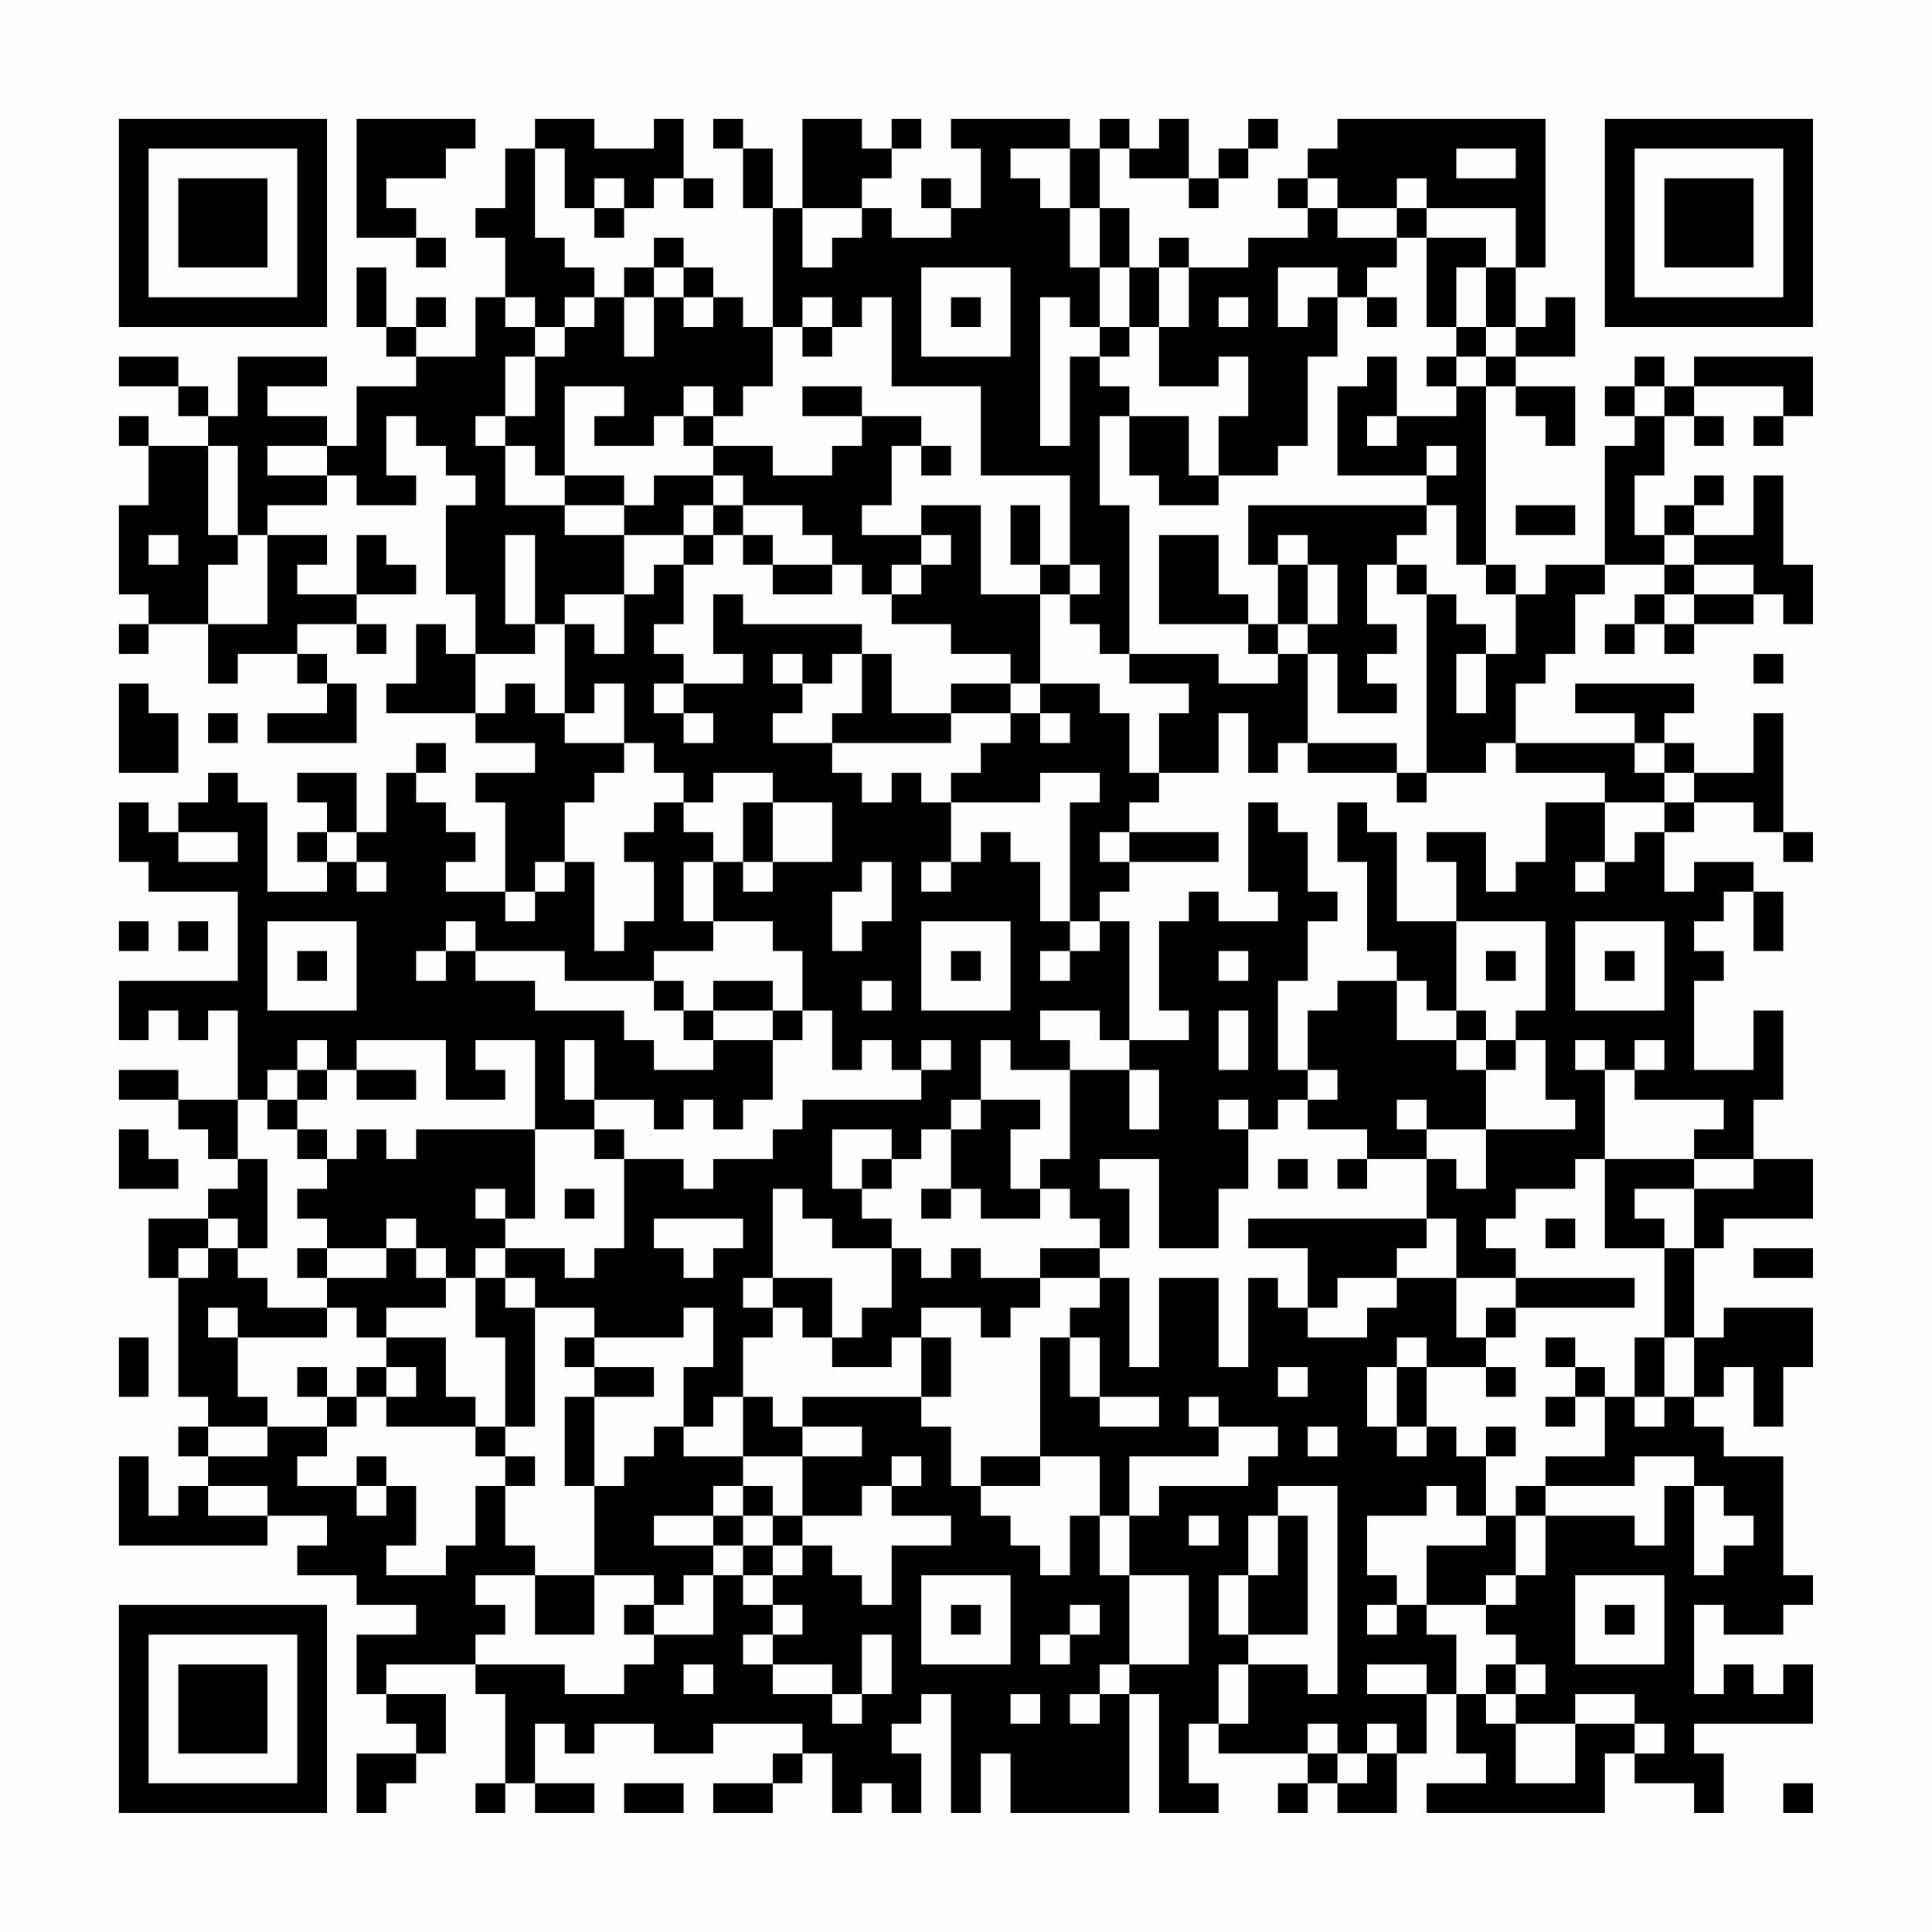 <?xml version="1.0" encoding="UTF-8"?>
<svg xmlns="http://www.w3.org/2000/svg" version="1.1" width="300" height="300" viewBox="0 0 300 300"><rect x="0" y="0" width="300" height="300" fill="#fefefe"/><g transform="scale(4.615)"><g transform="translate(4,4)"><path fill-rule="evenodd" d="M8 0L8 4L10 4L10 5L11 5L11 4L10 4L10 3L9 3L9 2L11 2L11 1L12 1L12 0ZM14 0L14 1L13 1L13 3L12 3L12 4L13 4L13 6L12 6L12 8L10 8L10 7L11 7L11 6L10 6L10 7L9 7L9 5L8 5L8 7L9 7L9 8L10 8L10 9L8 9L8 11L7 11L7 10L5 10L5 9L7 9L7 8L4 8L4 10L3 10L3 9L2 9L2 8L0 8L0 9L2 9L2 10L3 10L3 11L1 11L1 10L0 10L0 11L1 11L1 13L0 13L0 16L1 16L1 17L0 17L0 18L1 18L1 17L3 17L3 19L4 19L4 18L6 18L6 19L7 19L7 20L5 20L5 21L8 21L8 19L7 19L7 18L6 18L6 17L8 17L8 18L9 18L9 17L8 17L8 16L10 16L10 15L9 15L9 14L8 14L8 16L6 16L6 15L7 15L7 14L5 14L5 13L7 13L7 12L8 12L8 13L10 13L10 12L9 12L9 10L10 10L10 11L11 11L11 12L12 12L12 13L11 13L11 16L12 16L12 18L11 18L11 17L10 17L10 19L9 19L9 20L12 20L12 21L14 21L14 22L12 22L12 23L13 23L13 26L11 26L11 25L12 25L12 24L11 24L11 23L10 23L10 22L11 22L11 21L10 21L10 22L9 22L9 24L8 24L8 22L6 22L6 23L7 23L7 24L6 24L6 25L7 25L7 26L5 26L5 23L4 23L4 22L3 22L3 23L2 23L2 24L1 24L1 23L0 23L0 25L1 25L1 26L4 26L4 29L0 29L0 31L1 31L1 30L2 30L2 31L3 31L3 30L4 30L4 33L2 33L2 32L0 32L0 33L2 33L2 34L3 34L3 35L4 35L4 36L3 36L3 37L1 37L1 39L2 39L2 43L3 43L3 44L2 44L2 45L3 45L3 46L2 46L2 47L1 47L1 45L0 45L0 48L5 48L5 47L7 47L7 48L6 48L6 49L8 49L8 50L10 50L10 51L8 51L8 53L9 53L9 54L10 54L10 55L8 55L8 57L9 57L9 56L10 56L10 55L11 55L11 53L9 53L9 52L12 52L12 53L13 53L13 56L12 56L12 57L13 57L13 56L14 56L14 57L16 57L16 56L14 56L14 54L15 54L15 55L16 55L16 54L18 54L18 55L20 55L20 54L23 54L23 55L22 55L22 56L20 56L20 57L22 57L22 56L23 56L23 55L24 55L24 57L25 57L25 56L26 56L26 57L27 57L27 55L26 55L26 54L27 54L27 53L28 53L28 57L29 57L29 55L30 55L30 57L34 57L34 53L35 53L35 57L37 57L37 56L36 56L36 54L37 54L37 55L40 55L40 56L39 56L39 57L40 57L40 56L41 56L41 57L43 57L43 55L44 55L44 53L45 53L45 55L46 55L46 56L44 56L44 57L50 57L50 55L51 55L51 56L53 56L53 57L54 57L54 55L53 55L53 54L57 54L57 52L56 52L56 53L55 53L55 52L54 52L54 53L53 53L53 50L54 50L54 51L56 51L56 50L57 50L57 49L56 49L56 45L54 45L54 44L53 44L53 43L54 43L54 42L55 42L55 44L56 44L56 42L57 42L57 40L54 40L54 41L53 41L53 38L54 38L54 37L57 37L57 35L55 35L55 33L56 33L56 30L55 30L55 32L53 32L53 29L54 29L54 28L53 28L53 27L54 27L54 26L55 26L55 28L56 28L56 26L55 26L55 25L53 25L53 26L52 26L52 24L53 24L53 23L55 23L55 24L56 24L56 25L57 25L57 24L56 24L56 20L55 20L55 22L53 22L53 21L52 21L52 20L53 20L53 19L49 19L49 20L51 20L51 21L47 21L47 19L48 19L48 18L49 18L49 16L50 16L50 15L52 15L52 16L51 16L51 17L50 17L50 18L51 18L51 17L52 17L52 18L53 18L53 17L55 17L55 16L56 16L56 17L57 17L57 15L56 15L56 12L55 12L55 14L53 14L53 13L54 13L54 12L53 12L53 13L52 13L52 14L51 14L51 12L52 12L52 10L53 10L53 11L54 11L54 10L53 10L53 9L56 9L56 10L55 10L55 11L56 11L56 10L57 10L57 8L53 8L53 9L52 9L52 8L51 8L51 9L50 9L50 10L51 10L51 11L50 11L50 15L48 15L48 16L47 16L47 15L46 15L46 9L47 9L47 10L48 10L48 11L49 11L49 9L47 9L47 8L49 8L49 6L48 6L48 7L47 7L47 5L48 5L48 0L41 0L41 1L40 1L40 2L39 2L39 3L40 3L40 4L38 4L38 5L36 5L36 4L35 4L35 5L34 5L34 3L33 3L33 1L34 1L34 2L36 2L36 3L37 3L37 2L38 2L38 1L39 1L39 0L38 0L38 1L37 1L37 2L36 2L36 0L35 0L35 1L34 1L34 0L33 0L33 1L32 1L32 0L28 0L28 1L29 1L29 3L28 3L28 2L27 2L27 3L28 3L28 4L26 4L26 3L25 3L25 2L26 2L26 1L27 1L27 0L26 0L26 1L25 1L25 0L23 0L23 3L22 3L22 1L21 1L21 0L20 0L20 1L21 1L21 3L22 3L22 7L21 7L21 6L20 6L20 5L19 5L19 4L18 4L18 5L17 5L17 6L16 6L16 5L15 5L15 4L14 4L14 1L15 1L15 3L16 3L16 4L17 4L17 3L18 3L18 2L19 2L19 3L20 3L20 2L19 2L19 0L18 0L18 1L16 1L16 0ZM30 1L30 2L31 2L31 3L32 3L32 5L33 5L33 7L32 7L32 6L31 6L31 11L32 11L32 8L33 8L33 9L34 9L34 10L33 10L33 13L34 13L34 18L33 18L33 17L32 17L32 16L33 16L33 15L32 15L32 12L29 12L29 9L26 9L26 6L25 6L25 7L24 7L24 6L23 6L23 7L22 7L22 9L21 9L21 10L20 10L20 9L19 9L19 10L18 10L18 11L16 11L16 10L17 10L17 9L15 9L15 12L14 12L14 11L13 11L13 10L14 10L14 8L15 8L15 7L16 7L16 6L15 6L15 7L14 7L14 6L13 6L13 7L14 7L14 8L13 8L13 10L12 10L12 11L13 11L13 13L15 13L15 14L17 14L17 16L15 16L15 17L14 17L14 14L13 14L13 17L14 17L14 18L12 18L12 20L13 20L13 19L14 19L14 20L15 20L15 21L17 21L17 22L16 22L16 23L15 23L15 25L14 25L14 26L13 26L13 27L14 27L14 26L15 26L15 25L16 25L16 28L17 28L17 27L18 27L18 25L17 25L17 24L18 24L18 23L19 23L19 24L20 24L20 25L19 25L19 27L20 27L20 28L18 28L18 29L15 29L15 28L12 28L12 27L11 27L11 28L10 28L10 29L11 29L11 28L12 28L12 29L14 29L14 30L17 30L17 31L18 31L18 32L20 32L20 31L22 31L22 33L21 33L21 34L20 34L20 33L19 33L19 34L18 34L18 33L16 33L16 31L15 31L15 33L16 33L16 34L14 34L14 31L12 31L12 32L13 32L13 33L11 33L11 31L8 31L8 32L7 32L7 31L6 31L6 32L5 32L5 33L4 33L4 35L5 35L5 38L4 38L4 37L3 37L3 38L2 38L2 39L3 39L3 38L4 38L4 39L5 39L5 40L7 40L7 41L4 41L4 40L3 40L3 41L4 41L4 43L5 43L5 44L3 44L3 45L5 45L5 44L7 44L7 45L6 45L6 46L8 46L8 47L9 47L9 46L10 46L10 48L9 48L9 49L11 49L11 48L12 48L12 46L13 46L13 48L14 48L14 49L12 49L12 50L13 50L13 51L12 51L12 52L15 52L15 53L17 53L17 52L18 52L18 51L20 51L20 49L21 49L21 50L22 50L22 51L21 51L21 52L22 52L22 53L24 53L24 54L25 54L25 53L26 53L26 51L25 51L25 53L24 53L24 52L22 52L22 51L23 51L23 50L22 50L22 49L23 49L23 48L24 48L24 49L25 49L25 50L26 50L26 48L28 48L28 47L26 47L26 46L27 46L27 45L26 45L26 46L25 46L25 47L23 47L23 45L25 45L25 44L23 44L23 43L27 43L27 44L28 44L28 46L29 46L29 47L30 47L30 48L31 48L31 49L32 49L32 47L33 47L33 49L34 49L34 52L33 52L33 53L32 53L32 54L33 54L33 53L34 53L34 52L36 52L36 49L34 49L34 47L35 47L35 46L38 46L38 45L39 45L39 44L37 44L37 43L36 43L36 44L37 44L37 45L34 45L34 47L33 47L33 45L31 45L31 41L32 41L32 43L33 43L33 44L35 44L35 43L33 43L33 41L32 41L32 40L33 40L33 39L34 39L34 42L35 42L35 39L37 39L37 42L38 42L38 39L39 39L39 40L40 40L40 41L42 41L42 40L43 40L43 39L45 39L45 41L46 41L46 42L44 42L44 41L43 41L43 42L42 42L42 44L43 44L43 45L44 45L44 44L45 44L45 45L46 45L46 47L45 47L45 46L44 46L44 47L42 47L42 49L43 49L43 50L42 50L42 51L43 51L43 50L44 50L44 51L45 51L45 53L46 53L46 54L47 54L47 56L49 56L49 54L51 54L51 55L52 55L52 54L51 54L51 53L49 53L49 54L47 54L47 53L48 53L48 52L47 52L47 51L46 51L46 50L47 50L47 49L48 49L48 47L51 47L51 48L52 48L52 46L53 46L53 49L54 49L54 48L55 48L55 47L54 47L54 46L53 46L53 45L51 45L51 46L48 46L48 45L50 45L50 43L51 43L51 44L52 44L52 43L53 43L53 41L52 41L52 38L53 38L53 36L55 36L55 35L53 35L53 34L54 34L54 33L51 33L51 32L52 32L52 31L51 31L51 32L50 32L50 31L49 31L49 32L50 32L50 35L49 35L49 36L47 36L47 37L46 37L46 38L47 38L47 39L45 39L45 37L44 37L44 35L45 35L45 36L46 36L46 34L49 34L49 33L48 33L48 31L47 31L47 30L48 30L48 27L45 27L45 25L44 25L44 24L46 24L46 26L47 26L47 25L48 25L48 23L50 23L50 25L49 25L49 26L50 26L50 25L51 25L51 24L52 24L52 23L53 23L53 22L52 22L52 21L51 21L51 22L52 22L52 23L50 23L50 22L47 22L47 21L46 21L46 22L44 22L44 16L45 16L45 17L46 17L46 18L45 18L45 20L46 20L46 18L47 18L47 16L46 16L46 15L45 15L45 13L44 13L44 12L45 12L45 11L44 11L44 12L41 12L41 9L42 9L42 8L43 8L43 10L42 10L42 11L43 11L43 10L45 10L45 9L46 9L46 8L47 8L47 7L46 7L46 5L47 5L47 3L44 3L44 2L43 2L43 3L41 3L41 2L40 2L40 3L41 3L41 4L43 4L43 5L42 5L42 6L41 6L41 5L39 5L39 7L40 7L40 6L41 6L41 8L40 8L40 11L39 11L39 12L37 12L37 10L38 10L38 8L37 8L37 9L35 9L35 7L36 7L36 5L35 5L35 7L34 7L34 5L33 5L33 3L32 3L32 1ZM45 1L45 2L47 2L47 1ZM16 2L16 3L17 3L17 2ZM23 3L23 5L24 5L24 4L25 4L25 3ZM43 3L43 4L44 4L44 7L45 7L45 8L44 8L44 9L45 9L45 8L46 8L46 7L45 7L45 5L46 5L46 4L44 4L44 3ZM18 5L18 6L17 6L17 8L18 8L18 6L19 6L19 7L20 7L20 6L19 6L19 5ZM27 5L27 8L30 8L30 5ZM28 6L28 7L29 7L29 6ZM37 6L37 7L38 7L38 6ZM42 6L42 7L43 7L43 6ZM23 7L23 8L24 8L24 7ZM33 7L33 8L34 8L34 7ZM23 9L23 10L25 10L25 11L24 11L24 12L22 12L22 11L20 11L20 10L19 10L19 11L20 11L20 12L18 12L18 13L17 13L17 12L15 12L15 13L17 13L17 14L19 14L19 15L18 15L18 16L17 16L17 18L16 18L16 17L15 17L15 20L16 20L16 19L17 19L17 21L18 21L18 22L19 22L19 23L20 23L20 22L22 22L22 23L21 23L21 25L20 25L20 27L22 27L22 28L23 28L23 30L22 30L22 29L20 29L20 30L19 30L19 29L18 29L18 30L19 30L19 31L20 31L20 30L22 30L22 31L23 31L23 30L24 30L24 32L25 32L25 31L26 31L26 32L27 32L27 33L23 33L23 34L22 34L22 35L20 35L20 36L19 36L19 35L17 35L17 34L16 34L16 35L17 35L17 38L16 38L16 39L15 39L15 38L13 38L13 37L14 37L14 34L10 34L10 35L9 35L9 34L8 34L8 35L7 35L7 34L6 34L6 33L7 33L7 32L6 32L6 33L5 33L5 34L6 34L6 35L7 35L7 36L6 36L6 37L7 37L7 38L6 38L6 39L7 39L7 40L8 40L8 41L9 41L9 42L8 42L8 43L7 43L7 42L6 42L6 43L7 43L7 44L8 44L8 43L9 43L9 44L12 44L12 45L13 45L13 46L14 46L14 45L13 45L13 44L14 44L14 40L16 40L16 41L15 41L15 42L16 42L16 43L15 43L15 46L16 46L16 49L14 49L14 51L16 51L16 49L18 49L18 50L17 50L17 51L18 51L18 50L19 50L19 49L20 49L20 48L21 48L21 49L22 49L22 48L23 48L23 47L22 47L22 46L21 46L21 45L23 45L23 44L22 44L22 43L21 43L21 41L22 41L22 40L23 40L23 41L24 41L24 42L26 42L26 41L27 41L27 43L28 43L28 41L27 41L27 40L29 40L29 41L30 41L30 40L31 40L31 39L33 39L33 38L34 38L34 36L33 36L33 35L35 35L35 38L37 38L37 36L38 36L38 34L39 34L39 33L40 33L40 34L42 34L42 35L41 35L41 36L42 36L42 35L44 35L44 34L46 34L46 32L47 32L47 31L46 31L46 30L45 30L45 27L43 27L43 24L42 24L42 23L41 23L41 25L42 25L42 28L43 28L43 29L41 29L41 30L40 30L40 32L39 32L39 29L40 29L40 27L41 27L41 26L40 26L40 24L39 24L39 23L38 23L38 26L39 26L39 27L37 27L37 26L36 26L36 27L35 27L35 30L36 30L36 31L34 31L34 27L33 27L33 26L34 26L34 25L37 25L37 24L34 24L34 23L35 23L35 22L37 22L37 20L38 20L38 22L39 22L39 21L40 21L40 22L43 22L43 23L44 23L44 22L43 22L43 21L40 21L40 18L41 18L41 20L43 20L43 19L42 19L42 18L43 18L43 17L42 17L42 15L43 15L43 16L44 16L44 15L43 15L43 14L44 14L44 13L38 13L38 15L39 15L39 17L38 17L38 16L37 16L37 14L35 14L35 17L38 17L38 18L39 18L39 19L37 19L37 18L34 18L34 19L36 19L36 20L35 20L35 22L34 22L34 20L33 20L33 19L31 19L31 16L32 16L32 15L31 15L31 13L30 13L30 15L31 15L31 16L29 16L29 13L27 13L27 14L25 14L25 13L26 13L26 11L27 11L27 12L28 12L28 11L27 11L27 10L25 10L25 9ZM51 9L51 10L52 10L52 9ZM34 10L34 12L35 12L35 13L37 13L37 12L36 12L36 10ZM3 11L3 14L4 14L4 15L3 15L3 17L5 17L5 14L4 14L4 11ZM5 11L5 12L7 12L7 11ZM20 12L20 13L19 13L19 14L20 14L20 15L19 15L19 17L18 17L18 18L19 18L19 19L18 19L18 20L19 20L19 21L20 21L20 20L19 20L19 19L21 19L21 18L20 18L20 16L21 16L21 17L25 17L25 18L24 18L24 19L23 19L23 18L22 18L22 19L23 19L23 20L22 20L22 21L24 21L24 22L25 22L25 23L26 23L26 22L27 22L27 23L28 23L28 25L27 25L27 26L28 26L28 25L29 25L29 24L30 24L30 25L31 25L31 27L32 27L32 28L31 28L31 29L32 29L32 28L33 28L33 27L32 27L32 23L33 23L33 22L31 22L31 23L28 23L28 22L29 22L29 21L30 21L30 20L31 20L31 21L32 21L32 20L31 20L31 19L30 19L30 18L28 18L28 17L26 17L26 16L27 16L27 15L28 15L28 14L27 14L27 15L26 15L26 16L25 16L25 15L24 15L24 14L23 14L23 13L21 13L21 12ZM20 13L20 14L21 14L21 15L22 15L22 16L24 16L24 15L22 15L22 14L21 14L21 13ZM47 13L47 14L49 14L49 13ZM1 14L1 15L2 15L2 14ZM39 14L39 15L40 15L40 17L39 17L39 18L40 18L40 17L41 17L41 15L40 15L40 14ZM52 14L52 15L53 15L53 16L52 16L52 17L53 17L53 16L55 16L55 15L53 15L53 14ZM25 18L25 20L24 20L24 21L28 21L28 20L30 20L30 19L28 19L28 20L26 20L26 18ZM55 18L55 19L56 19L56 18ZM0 19L0 22L2 22L2 20L1 20L1 19ZM3 20L3 21L4 21L4 20ZM22 23L22 25L21 25L21 26L22 26L22 25L24 25L24 23ZM2 24L2 25L4 25L4 24ZM7 24L7 25L8 25L8 26L9 26L9 25L8 25L8 24ZM33 24L33 25L34 25L34 24ZM25 25L25 26L24 26L24 28L25 28L25 27L26 27L26 25ZM0 27L0 28L1 28L1 27ZM2 27L2 28L3 28L3 27ZM5 27L5 30L8 30L8 27ZM27 27L27 30L30 30L30 27ZM49 27L49 30L52 30L52 27ZM6 28L6 29L7 29L7 28ZM28 28L28 29L29 29L29 28ZM37 28L37 29L38 29L38 28ZM46 28L46 29L47 29L47 28ZM50 28L50 29L51 29L51 28ZM25 29L25 30L26 30L26 29ZM43 29L43 31L45 31L45 32L46 32L46 31L45 31L45 30L44 30L44 29ZM31 30L31 31L32 31L32 32L30 32L30 31L29 31L29 33L28 33L28 34L27 34L27 35L26 35L26 34L24 34L24 36L25 36L25 37L26 37L26 38L24 38L24 37L23 37L23 36L22 36L22 39L21 39L21 40L22 40L22 39L24 39L24 41L25 41L25 40L26 40L26 38L27 38L27 39L28 39L28 38L29 38L29 39L31 39L31 38L33 38L33 37L32 37L32 36L31 36L31 35L32 35L32 32L34 32L34 34L35 34L35 32L34 32L34 31L33 31L33 30ZM37 30L37 32L38 32L38 30ZM27 31L27 32L28 32L28 31ZM8 32L8 33L10 33L10 32ZM40 32L40 33L41 33L41 32ZM29 33L29 34L28 34L28 36L27 36L27 37L28 37L28 36L29 36L29 37L31 37L31 36L30 36L30 34L31 34L31 33ZM37 33L37 34L38 34L38 33ZM43 33L43 34L44 34L44 33ZM0 34L0 36L2 36L2 35L1 35L1 34ZM25 35L25 36L26 36L26 35ZM39 35L39 36L40 36L40 35ZM50 35L50 38L52 38L52 37L51 37L51 36L53 36L53 35ZM12 36L12 37L13 37L13 36ZM15 36L15 37L16 37L16 36ZM9 37L9 38L7 38L7 39L9 39L9 38L10 38L10 39L11 39L11 40L9 40L9 41L11 41L11 43L12 43L12 44L13 44L13 41L12 41L12 39L13 39L13 40L14 40L14 39L13 39L13 38L12 38L12 39L11 39L11 38L10 38L10 37ZM18 37L18 38L19 38L19 39L20 39L20 38L21 38L21 37ZM38 37L38 38L40 38L40 40L41 40L41 39L43 39L43 38L44 38L44 37ZM48 37L48 38L49 38L49 37ZM55 38L55 39L57 39L57 38ZM47 39L47 40L46 40L46 41L47 41L47 40L51 40L51 39ZM19 40L19 41L16 41L16 42L18 42L18 43L16 43L16 46L17 46L17 45L18 45L18 44L19 44L19 45L21 45L21 43L20 43L20 44L19 44L19 42L20 42L20 40ZM0 41L0 43L1 43L1 41ZM48 41L48 42L49 42L49 43L48 43L48 44L49 44L49 43L50 43L50 42L49 42L49 41ZM51 41L51 43L52 43L52 41ZM9 42L9 43L10 43L10 42ZM39 42L39 43L40 43L40 42ZM43 42L43 44L44 44L44 42ZM46 42L46 43L47 43L47 42ZM40 44L40 45L41 45L41 44ZM46 44L46 45L47 45L47 44ZM8 45L8 46L9 46L9 45ZM29 45L29 46L31 46L31 45ZM3 46L3 47L5 47L5 46ZM20 46L20 47L18 47L18 48L20 48L20 47L21 47L21 48L22 48L22 47L21 47L21 46ZM39 46L39 47L38 47L38 49L37 49L37 51L38 51L38 52L37 52L37 54L38 54L38 52L40 52L40 53L41 53L41 46ZM47 46L47 47L46 47L46 48L44 48L44 50L46 50L46 49L47 49L47 47L48 47L48 46ZM36 47L36 48L37 48L37 47ZM39 47L39 49L38 49L38 51L40 51L40 47ZM27 49L27 52L30 52L30 49ZM49 49L49 52L52 52L52 49ZM28 50L28 51L29 51L29 50ZM32 50L32 51L31 51L31 52L32 52L32 51L33 51L33 50ZM50 50L50 51L51 51L51 50ZM19 52L19 53L20 53L20 52ZM42 52L42 53L44 53L44 52ZM46 52L46 53L47 53L47 52ZM30 53L30 54L31 54L31 53ZM40 54L40 55L41 55L41 56L42 56L42 55L43 55L43 54L42 54L42 55L41 55L41 54ZM17 56L17 57L19 57L19 56ZM56 56L56 57L57 57L57 56ZM0 0L0 7L7 7L7 0ZM1 1L1 6L6 6L6 1ZM2 2L2 5L5 5L5 2ZM50 0L50 7L57 7L57 0ZM51 1L51 6L56 6L56 1ZM52 2L52 5L55 5L55 2ZM0 50L0 57L7 57L7 50ZM1 51L1 56L6 56L6 51ZM2 52L2 55L5 55L5 52Z" fill="#000000"/></g></g></svg>
